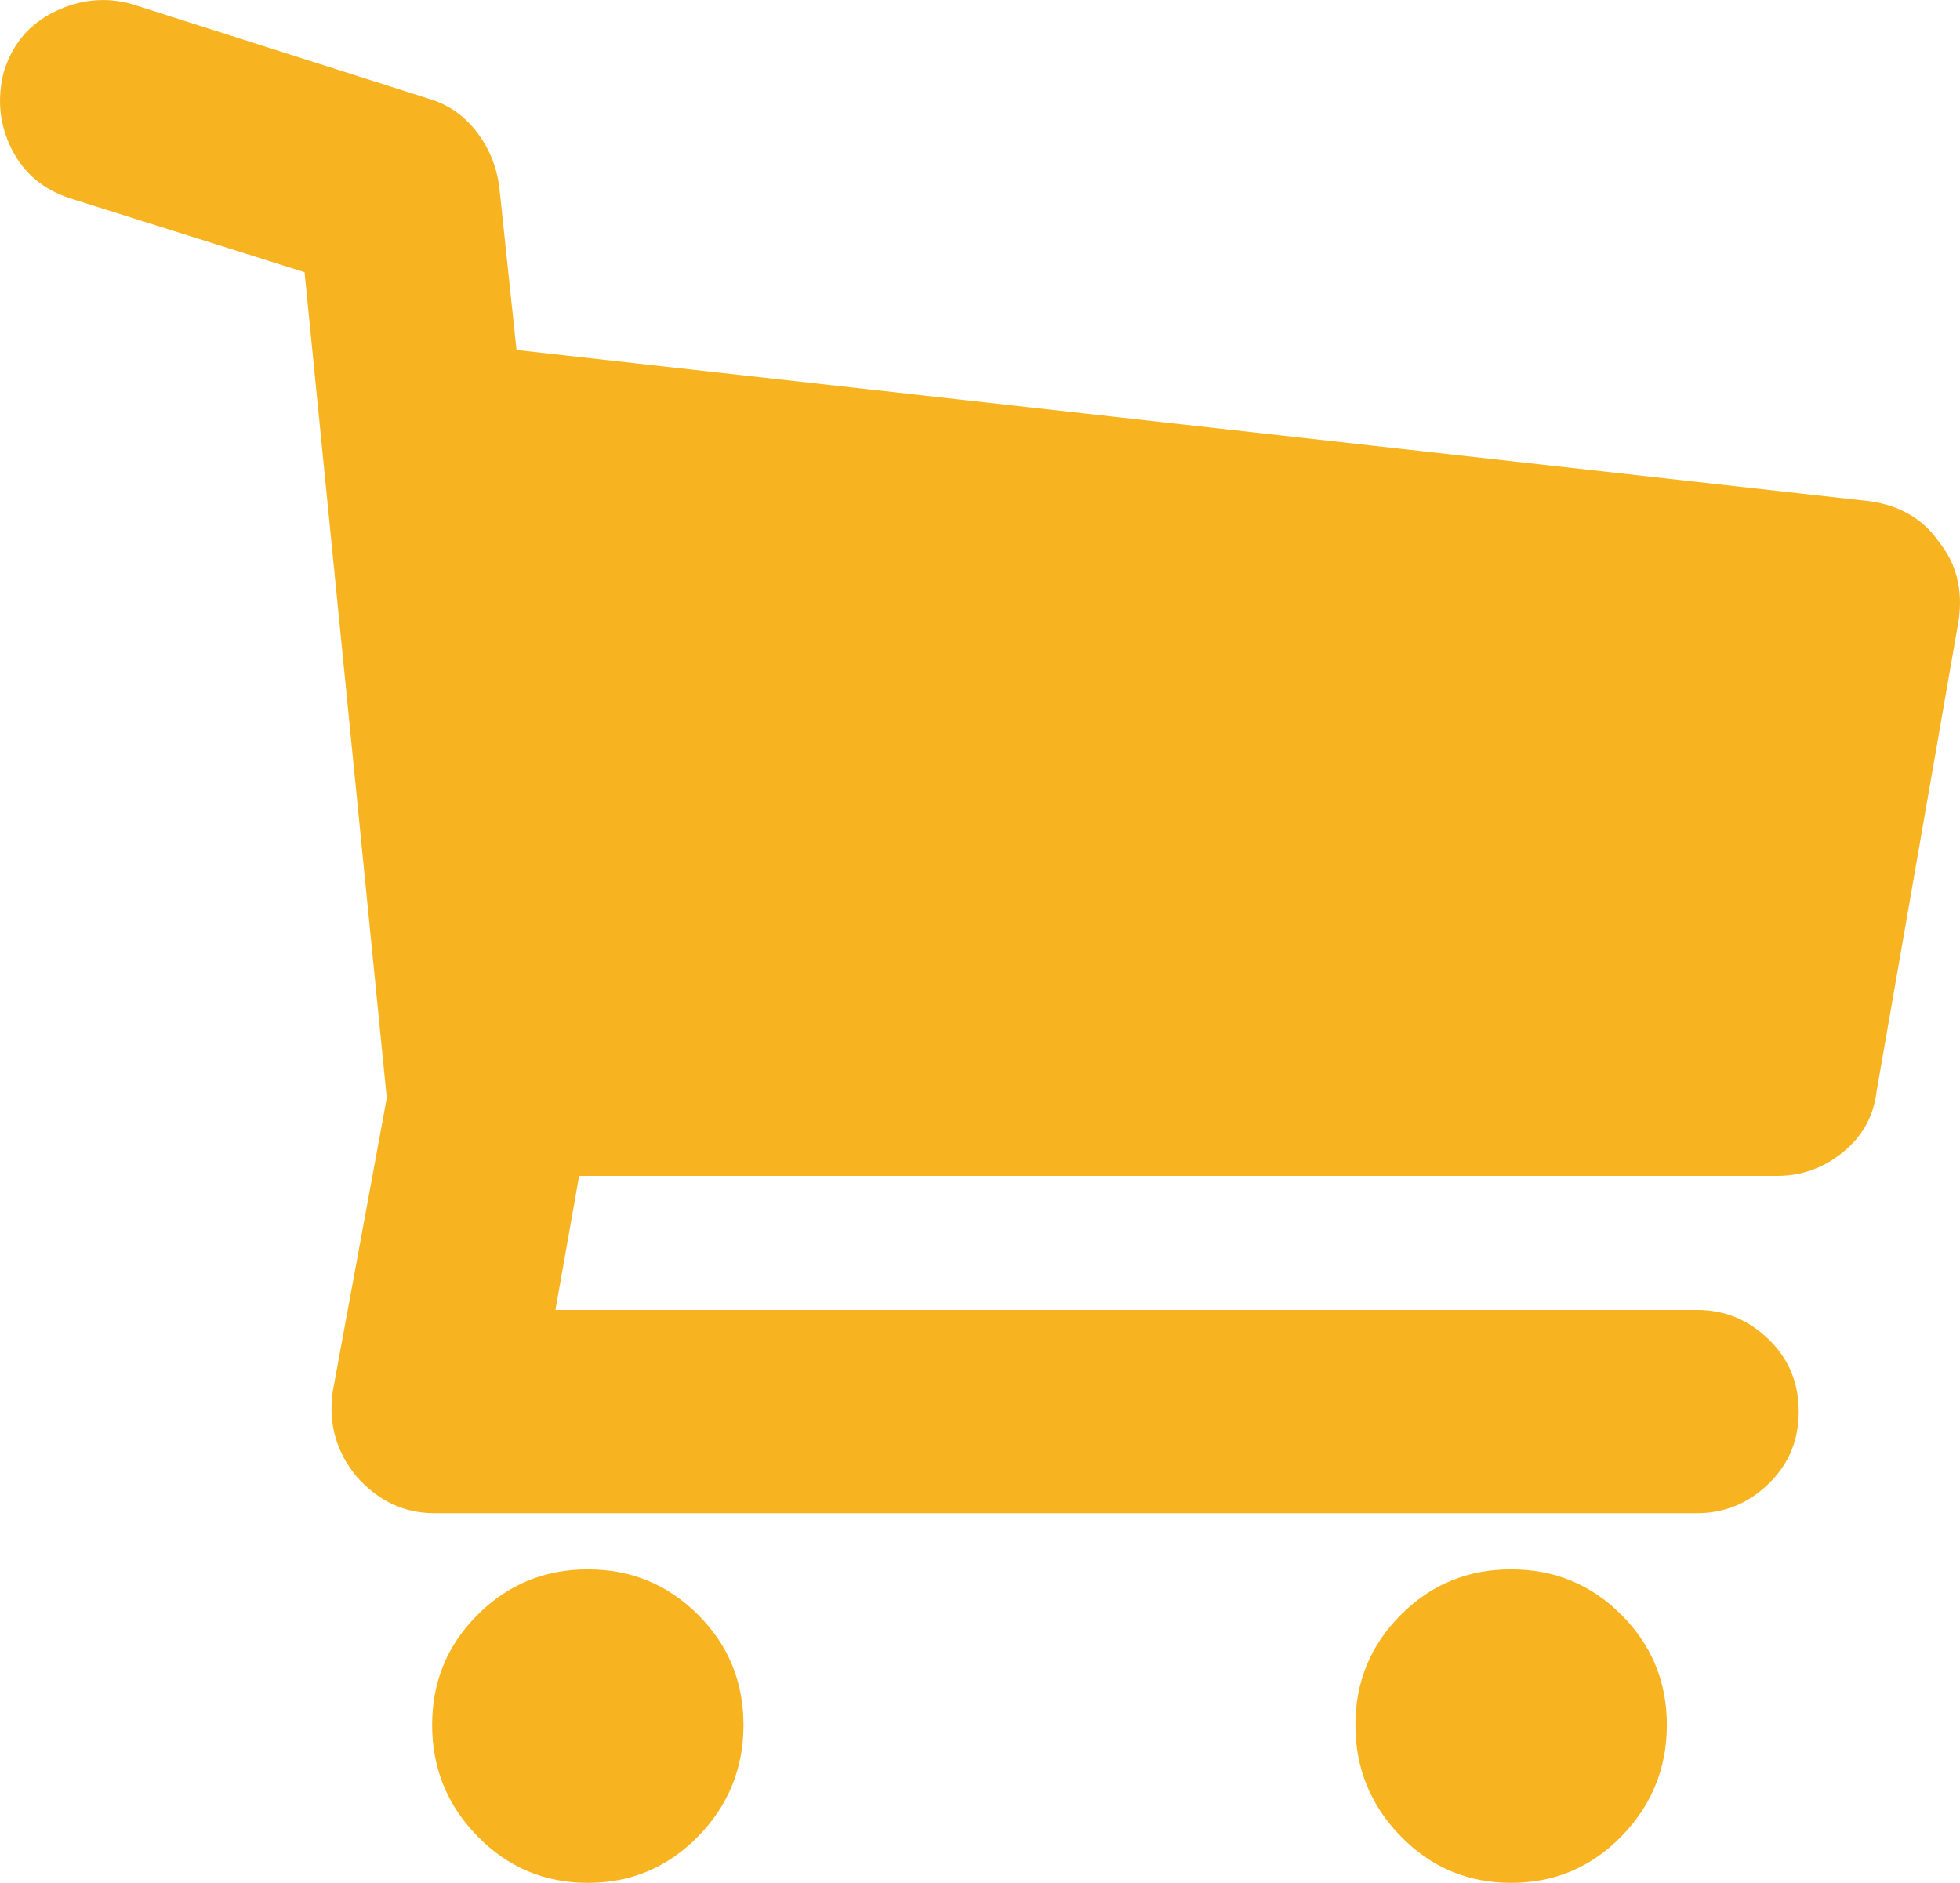 <?xml version="1.0" encoding="UTF-8"?>
<!DOCTYPE svg PUBLIC "-//W3C//DTD SVG 1.1//EN" "http://www.w3.org/Graphics/SVG/1.1/DTD/svg11.dtd">
<!-- Creator: CorelDRAW X8 -->
<svg xmlns="http://www.w3.org/2000/svg" xml:space="preserve" width="210mm" height="201.753mm" version="1.1" style="shape-rendering:geometricPrecision; text-rendering:geometricPrecision; image-rendering:optimizeQuality; fill-rule:evenodd; clip-rule:evenodd"
viewBox="0 0 21000 20175"
 xmlns:xlink="http://www.w3.org/1999/xlink">
 <defs>
  <style type="text/css">
   <![CDATA[
    .fil0 {fill:#F7B320}
   ]]>
  </style>
 </defs>
 <g id="Camada_x0020_1">
  <g id="_734261117568">
   <g>
    <path class="fil0" d="M20778 5811c185,232 254,510 208,834l-880 5051c-31,263 -151,479 -359,649 -209,170 -444,255 -707,255l-12835 0 -254 1436 12232 0c293,0 548,104 764,313 217,208 325,467 325,776 0,309 -108,567 -325,776 -216,208 -471,313 -764,313l-13530 0c-324,0 -602,-132 -834,-394 -216,-263 -301,-564 -255,-904l580 -3150 -881 -8850 -2502 -788c-293,-93 -506,-270 -637,-533 -131,-262 -158,-540 -81,-834 93,-293 274,-506 544,-637 271,-131 545,-158 823,-81l3197 1019c201,62 367,178 498,348 131,170 212,363 243,579l186 1761 14502 1621c325,47 572,193 742,440zm-14480 11005c463,0 857,162 1182,487 324,324 486,718 486,1181 0,463 -162,861 -486,1193 -325,332 -719,498 -1182,498 -463,0 -857,-166 -1181,-498 -325,-332 -487,-730 -487,-1193 0,-463 162,-857 487,-1181 324,-325 718,-487 1181,-487zm9892 0c464,0 858,162 1182,487 324,324 487,718 487,1181 0,463 -163,861 -487,1193 -324,332 -718,498 -1182,498 -463,0 -857,-166 -1181,-498 -324,-332 -487,-730 -487,-1193 0,-463 163,-857 487,-1181 324,-325 718,-487 1181,-487z"/>
   </g>
  </g>
  <g id="_734261118560">
  </g>
  <g id="_734261118784">
  </g>
  <g id="_734261117184">
  </g>
  <g id="_734261118528">
  </g>
  <g id="_734261115712">
  </g>
  <g id="_734261116544">
  </g>
  <g id="_734261116480">
  </g>
  <g id="_734261116064">
  </g>
  <g id="_734261116160">
  </g>
  <g id="_734261116832">
  </g>
  <g id="_734261116096">
  </g>
  <g id="_734261113376">
  </g>
  <g id="_734261114816">
  </g>
  <g id="_734261114880">
  </g>
  <g id="_734261113632">
  </g>
 </g>
</svg>
